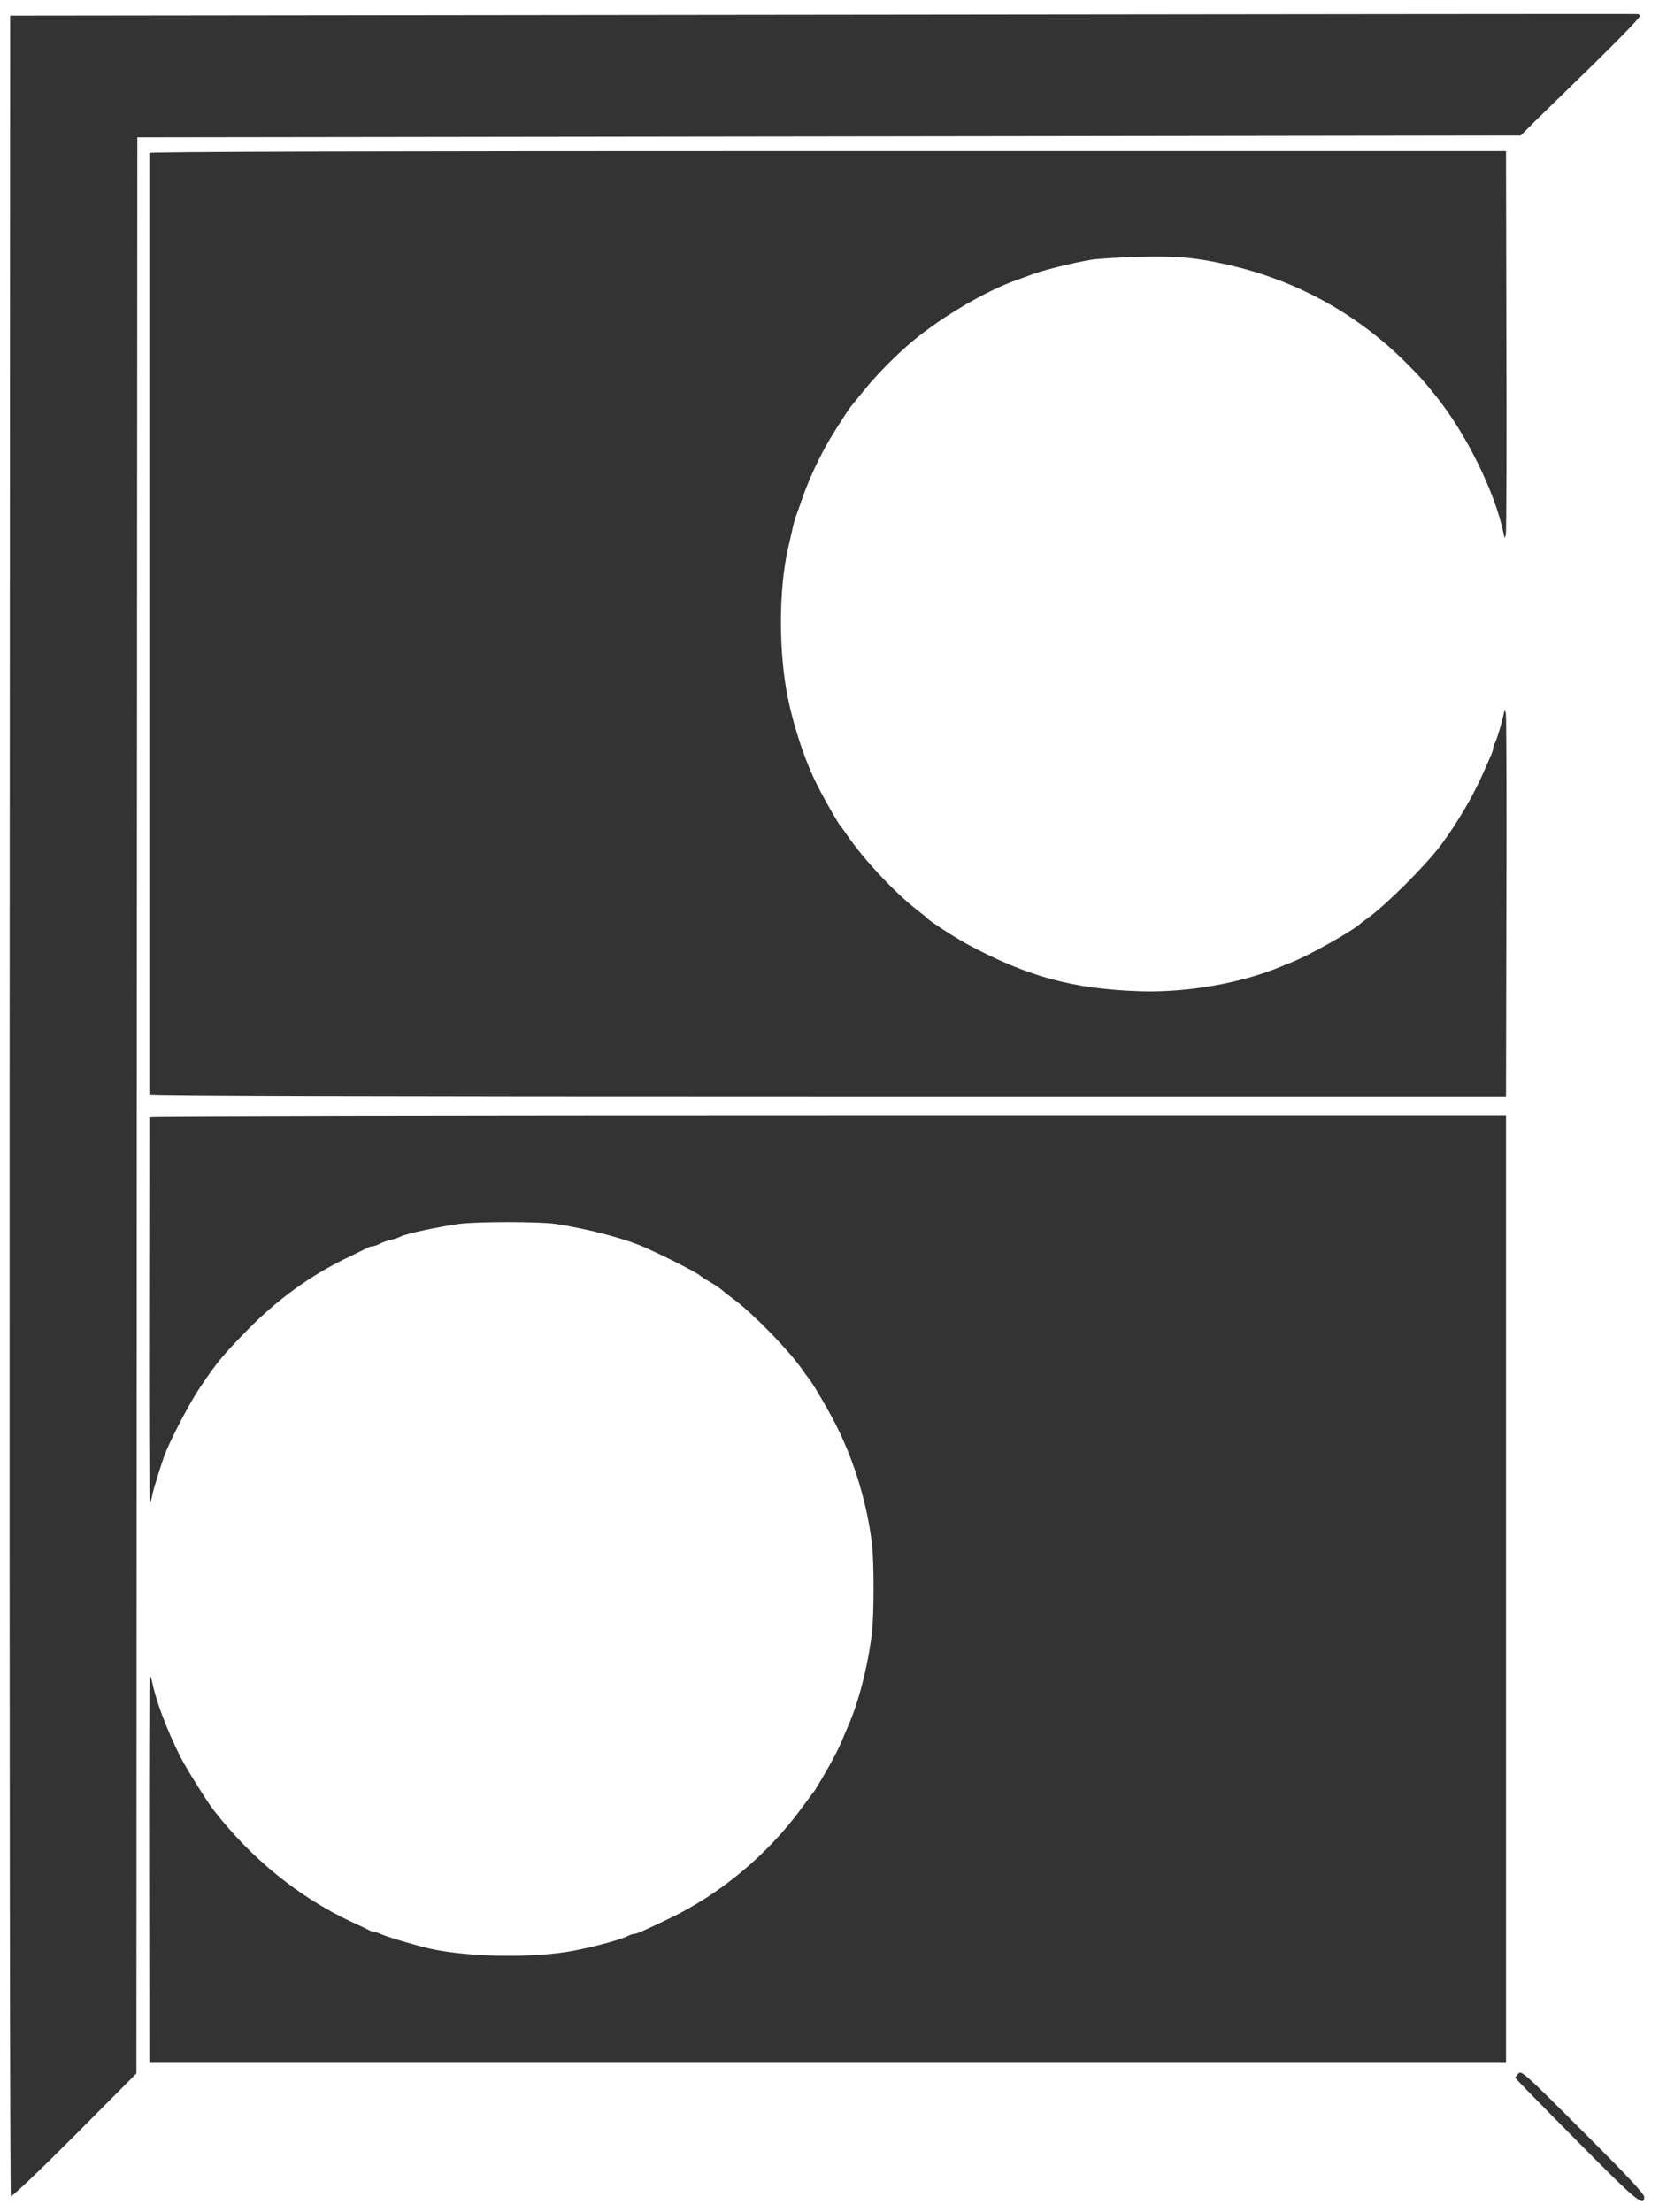 <?xml version="1.0" standalone="no"?>
<!DOCTYPE svg PUBLIC "-//W3C//DTD SVG 20010904//EN"
 "http://www.w3.org/TR/2001/REC-SVG-20010904/DTD/svg10.dtd">
<svg version="1.0" xmlns="http://www.w3.org/2000/svg"
 width="900pt" height="1200pt" viewBox="0 0 900 1200"
 preserveAspectRatio="xMidYMid meet">
<rect x="0" y="0" width="900" height="1200" fill="#333333" stroke="none"/>
<g transform="translate(0,1200) scale(0.1,-0.1)"
fill="#ffffff" stroke="none">
<path d="M0 6000 l0 -6000 4500 0 4500 0 0 6000 0 6000 -4500 0 -4500 0 0
-6000z m8897 5914 c3 -9 -163 -177 -412 -418 -44 -43 -115 -112 -158 -154
l-77 -77 -3753 -5 -3752 -5 -3 -5251 -2 -5251 -336 -338 c-198 -198 -340 -333
-345 -328 -5 5 -8 2445 -7 5919 l3 5909 4410 5 c2426 3 4414 5 4419 4 6 0 11
-5 13 -10z m-725 -1761 c2 -566 0 -1039 -3 -1053 -6 -23 -6 -23 -13 10 -48
225 -202 537 -365 740 -69 86 -86 105 -161 180 -267 268 -600 451 -970 534
-172 39 -272 48 -476 43 -109 -3 -228 -10 -264 -16 -103 -17 -274 -60 -325
-81 -11 -4 -49 -18 -85 -31 -159 -56 -393 -193 -550 -322 -95 -78 -207 -192
-279 -282 -31 -38 -58 -72 -61 -75 -10 -10 -78 -115 -117 -180 -59 -100 -117
-224 -153 -330 -12 -36 -26 -74 -30 -85 -5 -11 -14 -42 -20 -70 -6 -27 -18
-79 -26 -115 -50 -221 -50 -562 0 -805 34 -168 99 -359 165 -485 36 -71 112
-203 120 -210 3 -3 21 -27 40 -55 88 -128 252 -304 371 -397 30 -23 57 -45 60
-49 14 -16 148 -103 216 -140 326 -176 575 -244 939 -256 252 -8 545 43 760
132 17 7 45 19 64 26 100 40 336 174 371 209 3 3 21 16 40 30 95 67 314 285
396 395 88 117 182 278 234 400 12 28 28 64 36 82 8 17 14 36 14 42 0 6 4 19
9 29 11 19 35 100 47 152 7 33 7 33 13 10 3 -14 5 -487 3 -1052 l-2 -1028
-3680 0 c-2447 0 -3680 3 -3680 10 0 6 0 1155 0 2555 0 1400 0 2550 0 2555 0
7 1233 10 3680 10 l3680 0 2 -1027z m-2 -6773 l0 -2570 -3680 0 -3680 0 0 23
c0 12 0 482 -1 1045 -1 562 1 1025 4 1028 3 3 8 -10 12 -28 22 -107 77 -253
152 -405 29 -58 144 -243 183 -293 202 -261 463 -472 745 -604 44 -20 88 -41
97 -46 10 -6 23 -10 29 -10 6 0 25 -6 42 -14 28 -12 92 -32 217 -66 203 -56
592 -66 825 -21 123 24 257 61 297 82 10 5 23 9 29 9 13 0 46 14 189 83 274
130 533 346 715 594 36 48 68 93 73 98 8 11 78 129 91 155 4 8 15 29 24 45 9
17 23 46 31 65 8 19 23 55 34 80 60 135 109 326 132 510 12 96 12 393 0 490
-27 214 -91 430 -187 625 -39 80 -138 250 -158 271 -5 6 -17 22 -25 34 -72
108 -285 326 -390 400 -19 14 -43 33 -54 43 -12 10 -41 30 -66 44 -25 14 -47
29 -50 32 -13 15 -190 105 -305 156 -110 48 -309 100 -480 126 -90 13 -427 13
-525 0 -120 -17 -288 -53 -320 -70 -9 -5 -30 -12 -49 -16 -18 -4 -44 -13 -59
-21 -15 -8 -33 -14 -40 -14 -7 0 -20 -4 -30 -9 -9 -5 -53 -27 -97 -48 -207
-98 -392 -232 -560 -405 -128 -131 -158 -168 -248 -301 -53 -79 -144 -249
-187 -352 -19 -45 -68 -203 -75 -239 -3 -21 -9 -36 -12 -32 -3 3 -5 472 -4
1043 1 571 1 1041 1 1046 0 4 1656 7 3680 7 l3680 0 0 -2570z m750 -3297 c0
-58 -43 -22 -371 310 -181 182 -329 334 -329 336 0 3 8 13 17 23 16 18 30 6
350 -314 241 -240 333 -339 333 -355z"/>
</g>
</svg>
